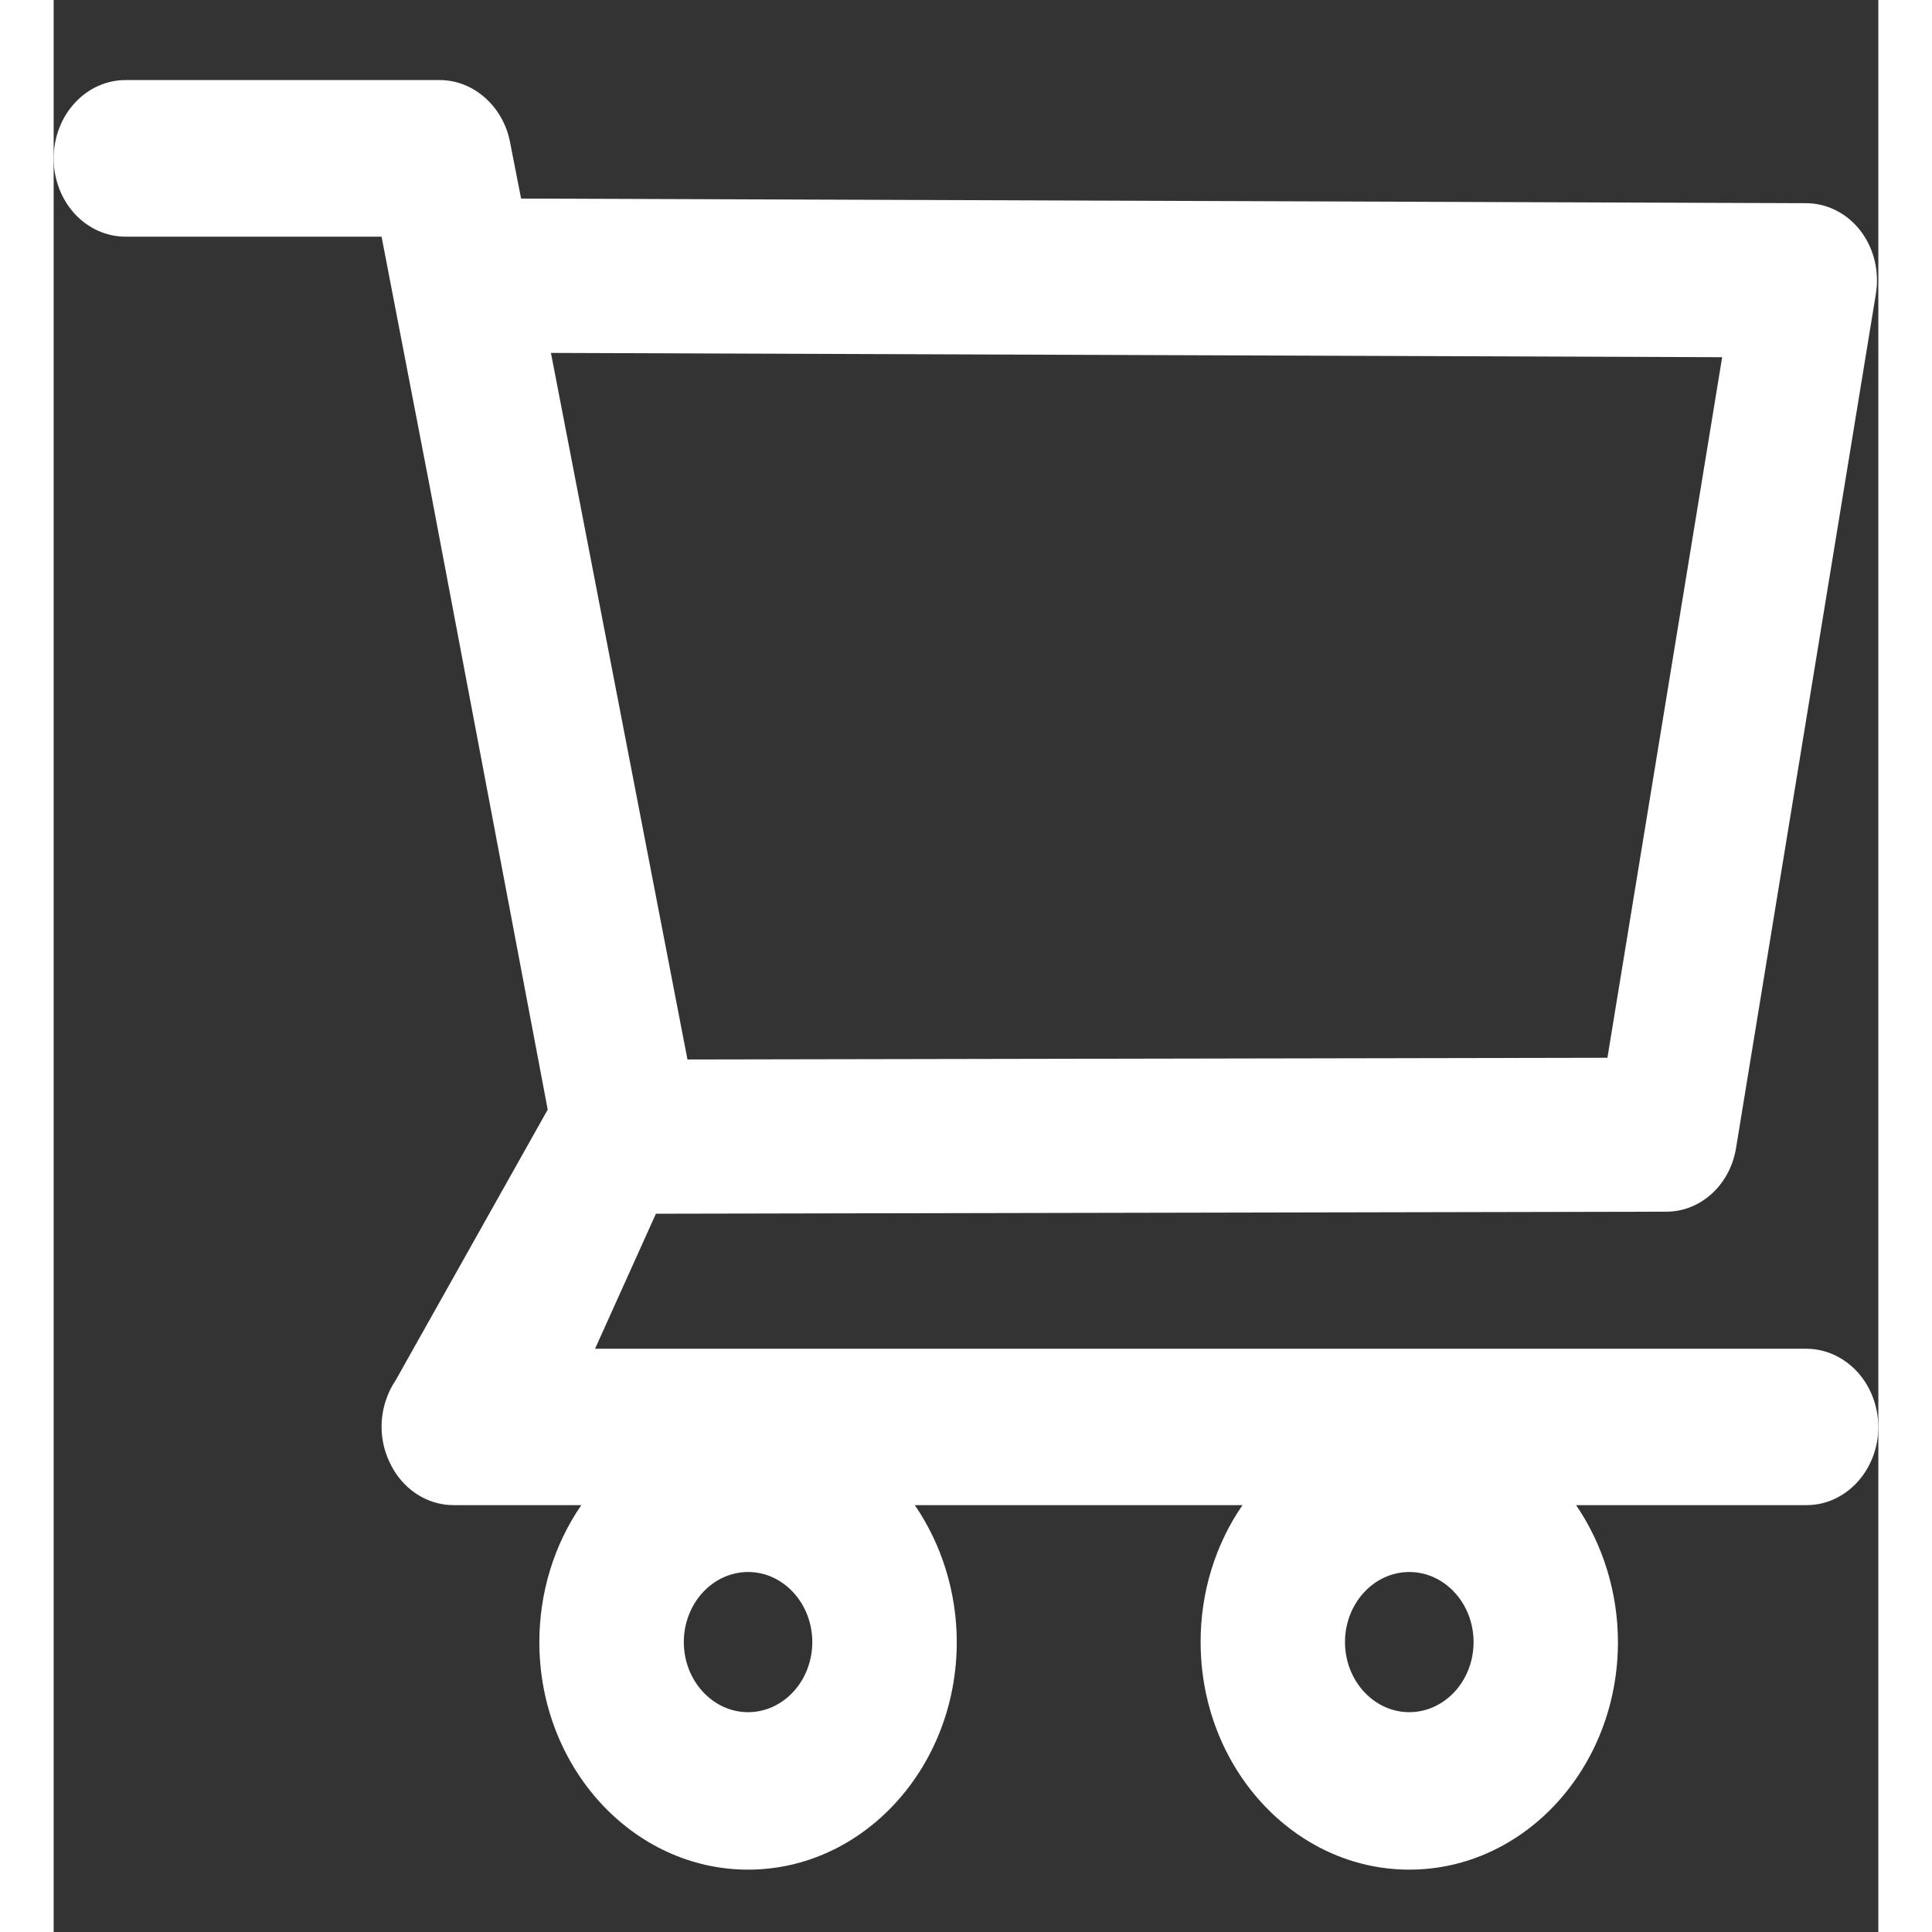 <svg width="50" height="50" viewBox="0 0 17 18" fill="none" xmlns="http://www.w3.org/2000/svg"><rect x="0" y="0" width="17" height="18" fill="#333333" stroke="none"/><path d="M16.329 12.566H5.044L5.611 11.308L15.025 11.289C15.344 11.289 15.617 11.041 15.674 10.698L16.977 2.739C17.011 2.53 16.96 2.315 16.835 2.152C16.773 2.071 16.696 2.006 16.609 1.962C16.522 1.917 16.427 1.894 16.331 1.893L4.355 1.85L4.252 1.325C4.188 0.99 3.911 0.746 3.597 0.746H0.669C0.492 0.746 0.321 0.823 0.196 0.96C0.07 1.097 0 1.282 0 1.476C0 1.669 0.07 1.855 0.196 1.992C0.321 2.128 0.492 2.205 0.669 2.205H3.055L3.502 4.524L4.603 10.338L3.185 12.862C3.112 12.97 3.068 13.099 3.057 13.233C3.047 13.368 3.072 13.502 3.129 13.622C3.242 13.868 3.472 14.023 3.726 14.023H4.916C4.662 14.391 4.525 14.839 4.525 15.299C4.525 16.468 5.397 17.419 6.47 17.419C7.542 17.419 8.414 16.468 8.414 15.299C8.414 14.838 8.274 14.389 8.023 14.023H11.076C10.822 14.391 10.685 14.839 10.686 15.299C10.686 16.468 11.558 17.419 12.63 17.419C13.703 17.419 14.574 16.468 14.574 15.299C14.574 14.838 14.434 14.389 14.184 14.023H16.331C16.699 14.023 17 13.697 17 13.294C16.999 13.101 16.928 12.915 16.802 12.779C16.676 12.643 16.506 12.566 16.329 12.566ZM4.633 3.288L15.545 3.328L14.476 9.855L5.905 9.871L4.633 3.288ZM6.47 15.952C6.14 15.952 5.871 15.658 5.871 15.299C5.871 14.939 6.14 14.646 6.47 14.646C6.799 14.646 7.068 14.939 7.068 15.299C7.068 15.472 7.005 15.638 6.893 15.76C6.781 15.883 6.628 15.952 6.47 15.952ZM12.63 15.952C12.3 15.952 12.031 15.658 12.031 15.299C12.031 14.939 12.3 14.646 12.63 14.646C12.96 14.646 13.229 14.939 13.229 15.299C13.229 15.472 13.166 15.638 13.054 15.76C12.941 15.883 12.789 15.952 12.63 15.952Z" fill="white"/></svg>